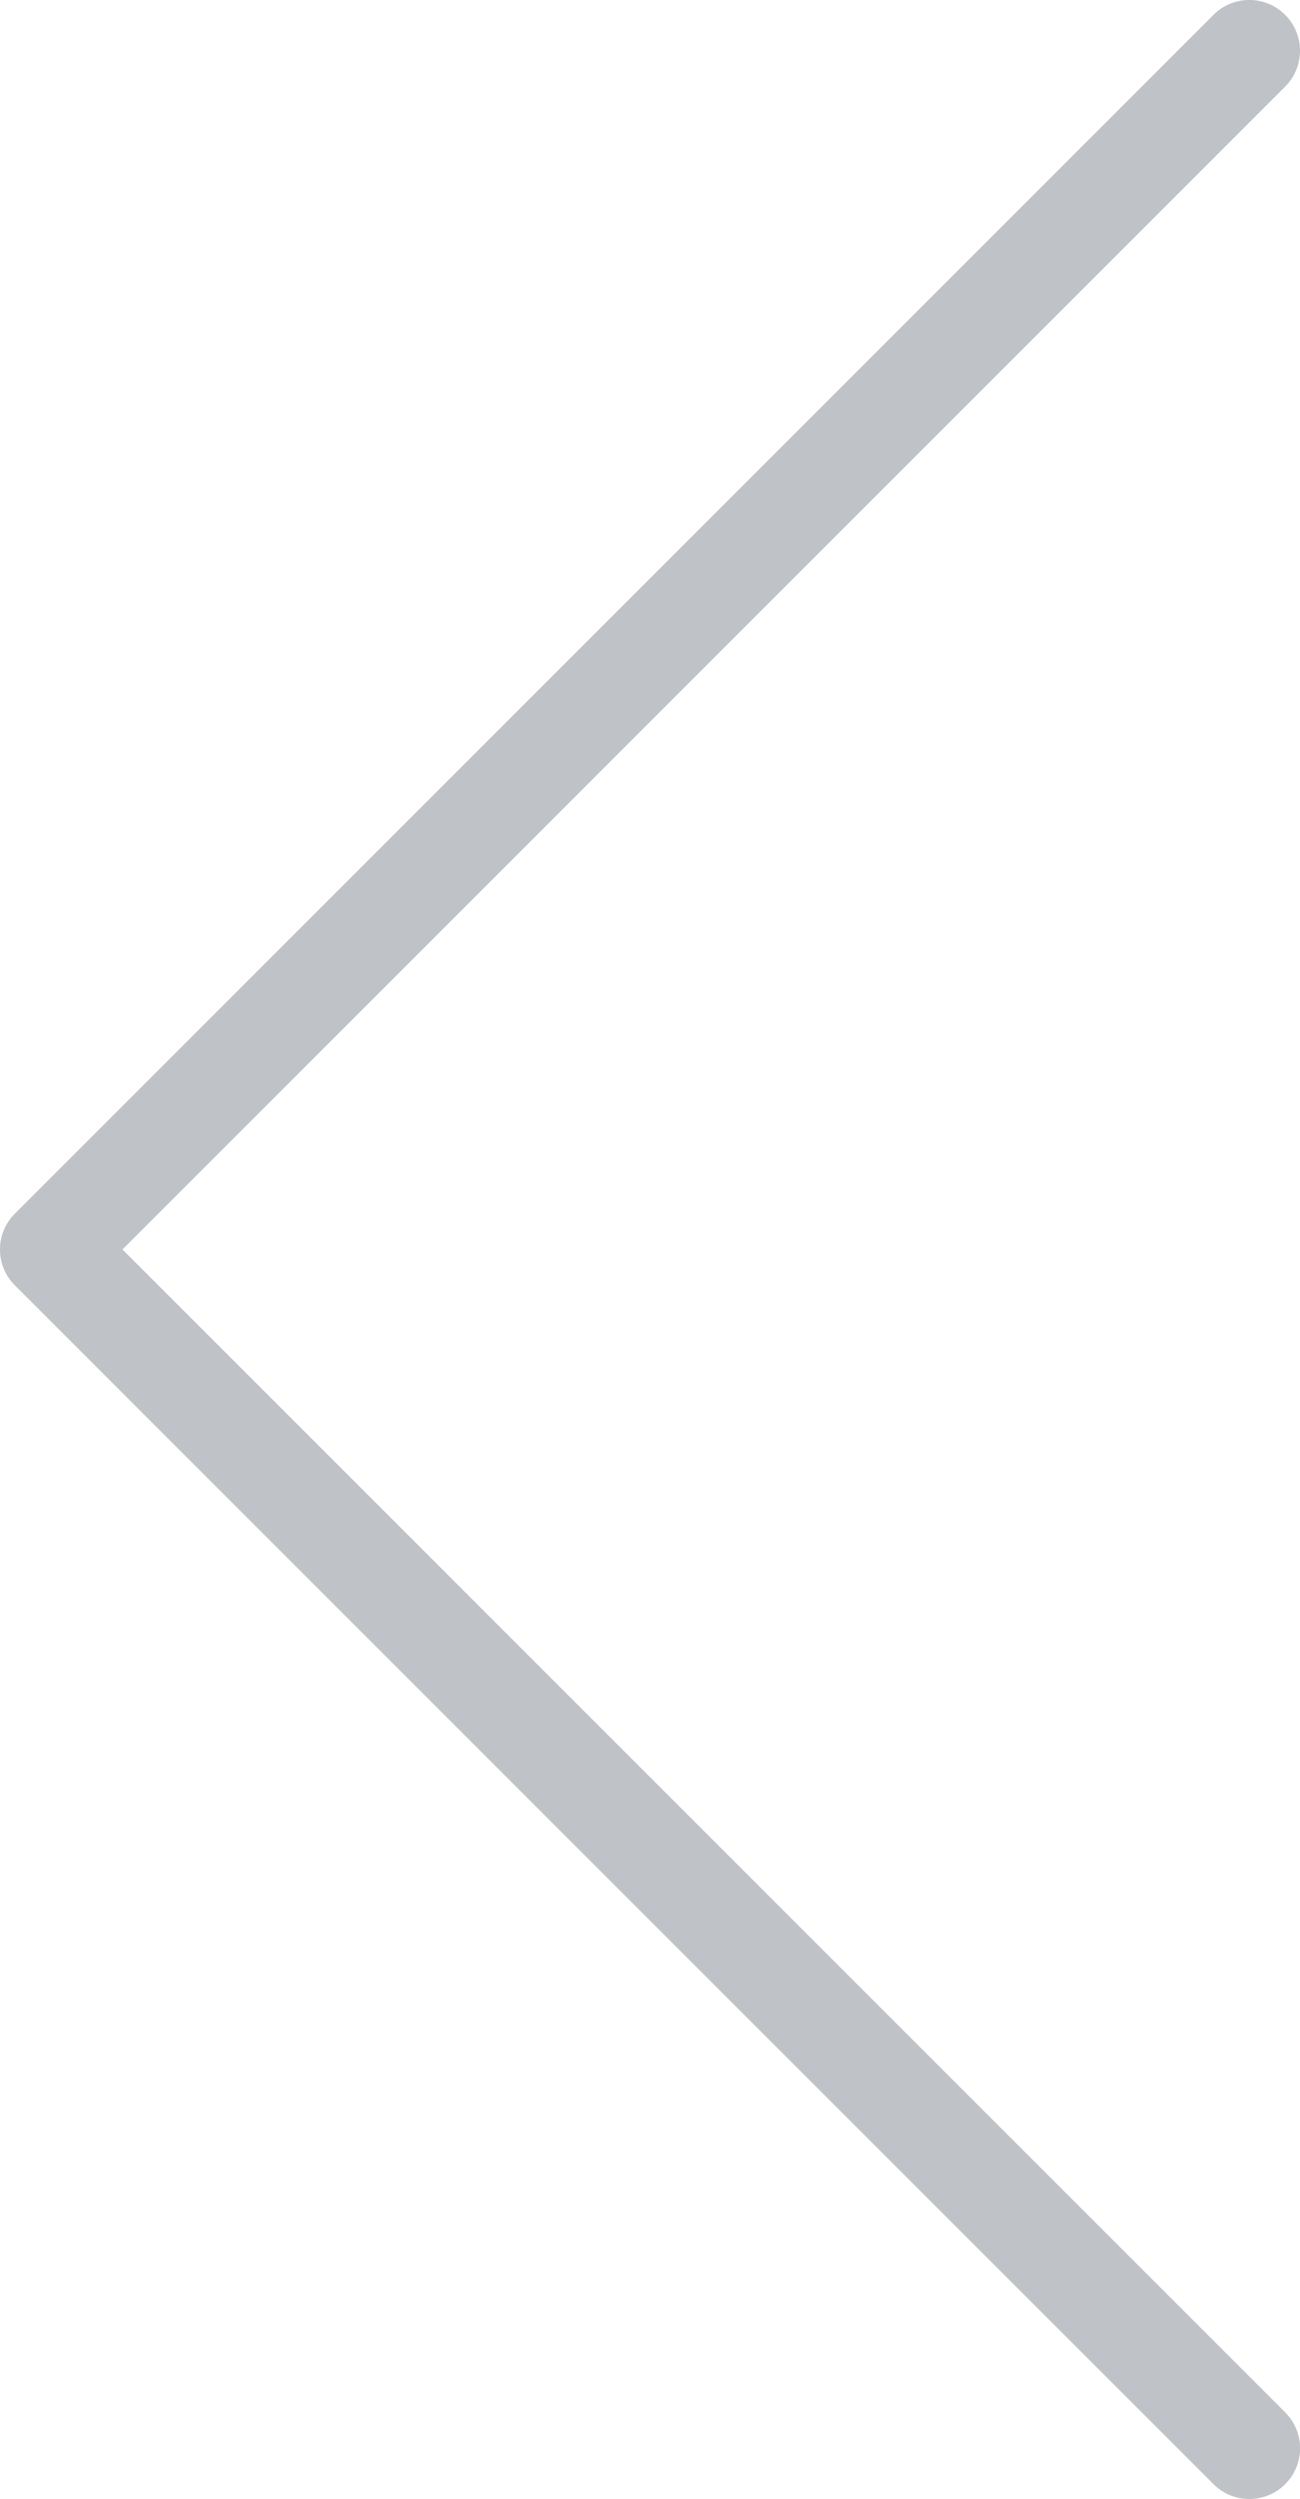 <svg width="21.706" height="41.719" xmlns="http://www.w3.org/2000/svg">
  <g>
  <title>background</title>
  <rect x="-1" y="-1" width="23.706" height="43.719" id="canvas_background" fill="none"/>
  </g>

  <g>
  <title>Layer 1</title>
  <path fill-opacity="0.3" d="m2.045,20.859l19.413,-19.413c0.331,-0.331 0.331,-0.867 0,-1.198c-0.33,-0.331 -0.867,-0.331 -1.197,0l-20.013,20.013c-0.331,0.33 -0.331,0.867 0,1.197l20.013,20.013c0.164,0.165 0.382,0.248 0.599,0.248s0.434,-0.083 0.599,-0.248c0.331,-0.331 0.331,-0.867 0,-1.198l-19.414,-19.414z" id="svg_1" fill="#283645"/>
  </g>
</svg>
